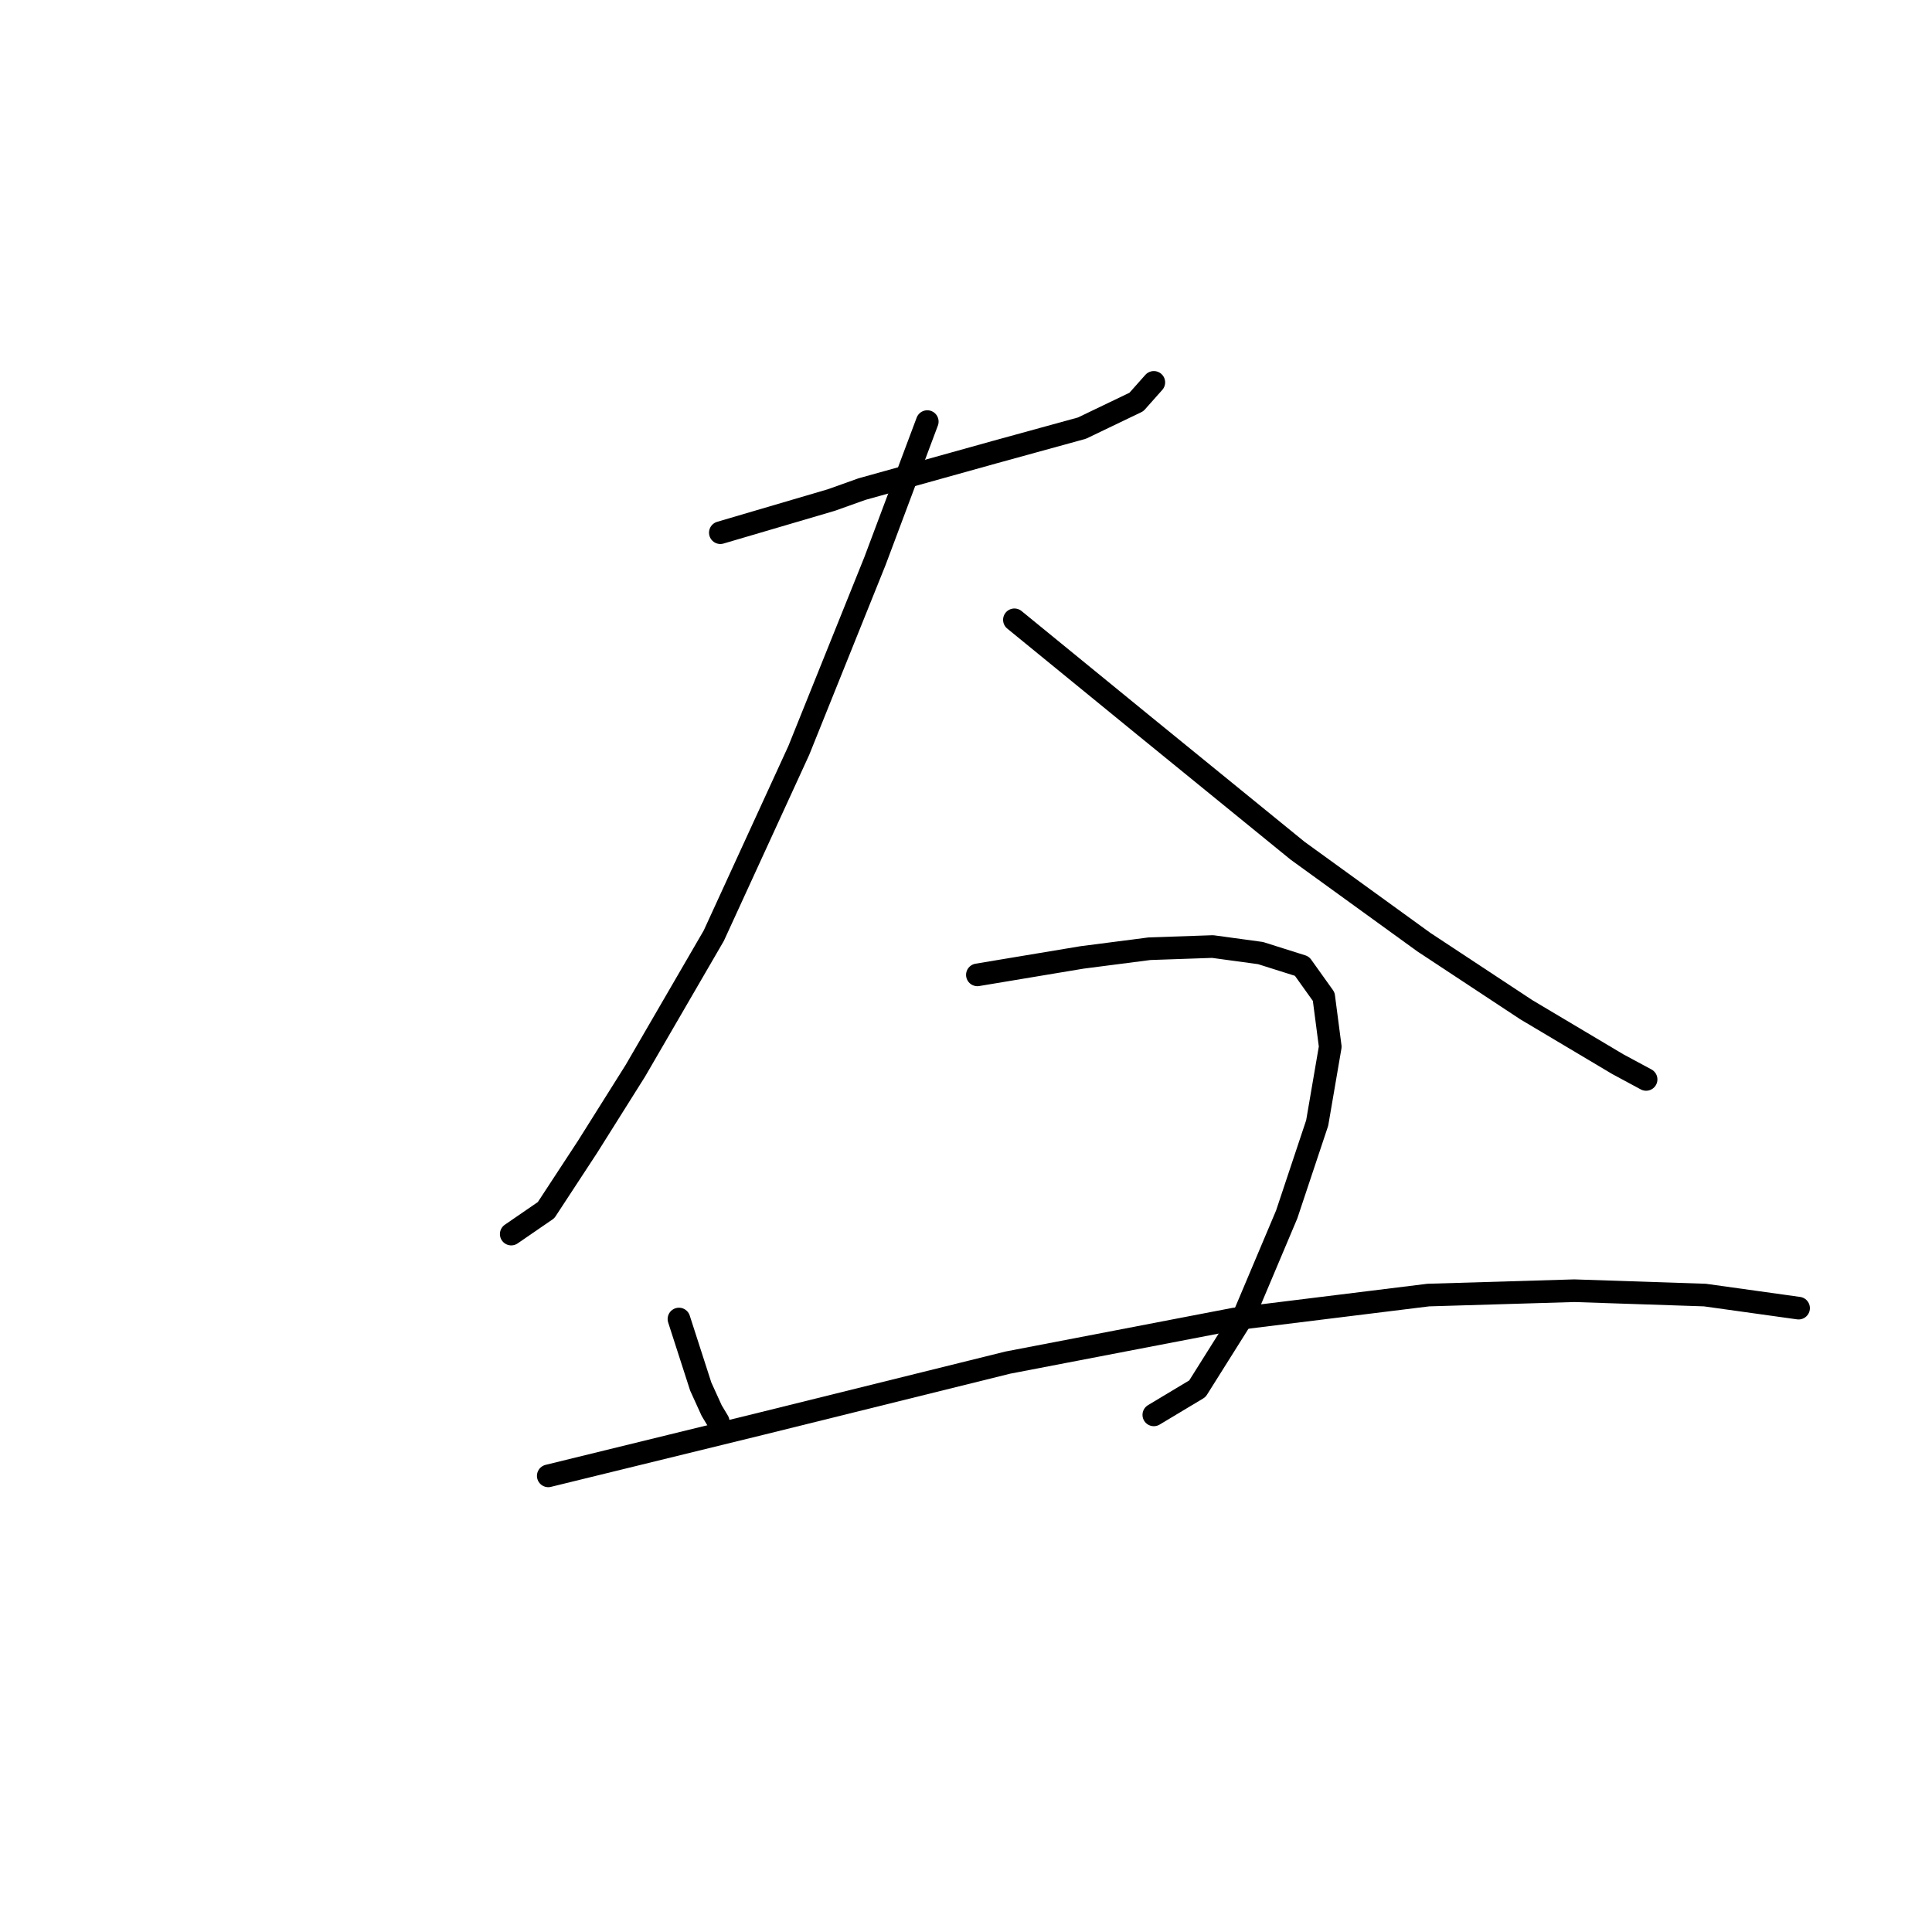 <?xml version="1.0" standalone="no"?>
    <svg width="256" height="256" xmlns="http://www.w3.org/2000/svg" version="1.1">
    <polyline stroke="black" stroke-width="3" stroke-linecap="round" fill="transparent" stroke-linejoin="round" points="95.449 70.583 110.169 66.253 114.21 64.81 131.817 59.904 143.362 56.729 150.578 53.265 152.887 50.667 152.887 50.667 " />
        <polyline stroke="black" stroke-width="3" stroke-linecap="round" fill="transparent" stroke-linejoin="round" points="122.869 55.863 115.942 74.335 105.84 99.446 94.583 123.979 84.193 141.874 77.843 151.976 72.359 160.347 67.741 163.521 67.741 163.521 " />
        <polyline stroke="black" stroke-width="3" stroke-linecap="round" fill="transparent" stroke-linejoin="round" points="134.414 82.128 151.732 96.271 171.936 112.723 188.677 124.845 202.242 133.793 214.365 141.008 218.117 143.029 218.117 143.029 " />
        <polyline stroke="black" stroke-width="3" stroke-linecap="round" fill="transparent" stroke-linejoin="round" points="89.965 174.778 92.852 183.726 94.295 186.9 95.161 188.344 95.161 188.344 " />
        <polyline stroke="black" stroke-width="3" stroke-linecap="round" fill="transparent" stroke-linejoin="round" points="129.508 129.175 143.362 126.866 152.309 125.711 160.68 125.422 167.029 126.288 172.513 128.02 175.4 132.061 176.266 138.699 174.534 148.801 170.493 160.924 165.009 173.912 158.659 184.014 152.887 187.478 152.887 187.478 " />
        <polyline stroke="black" stroke-width="3" stroke-linecap="round" fill="transparent" stroke-linejoin="round" points="72.648 195.559 100.933 188.632 133.548 180.551 163.566 174.778 189.254 171.603 208.592 171.026 225.91 171.603 238.321 173.335 238.321 173.335 " />
        </svg>